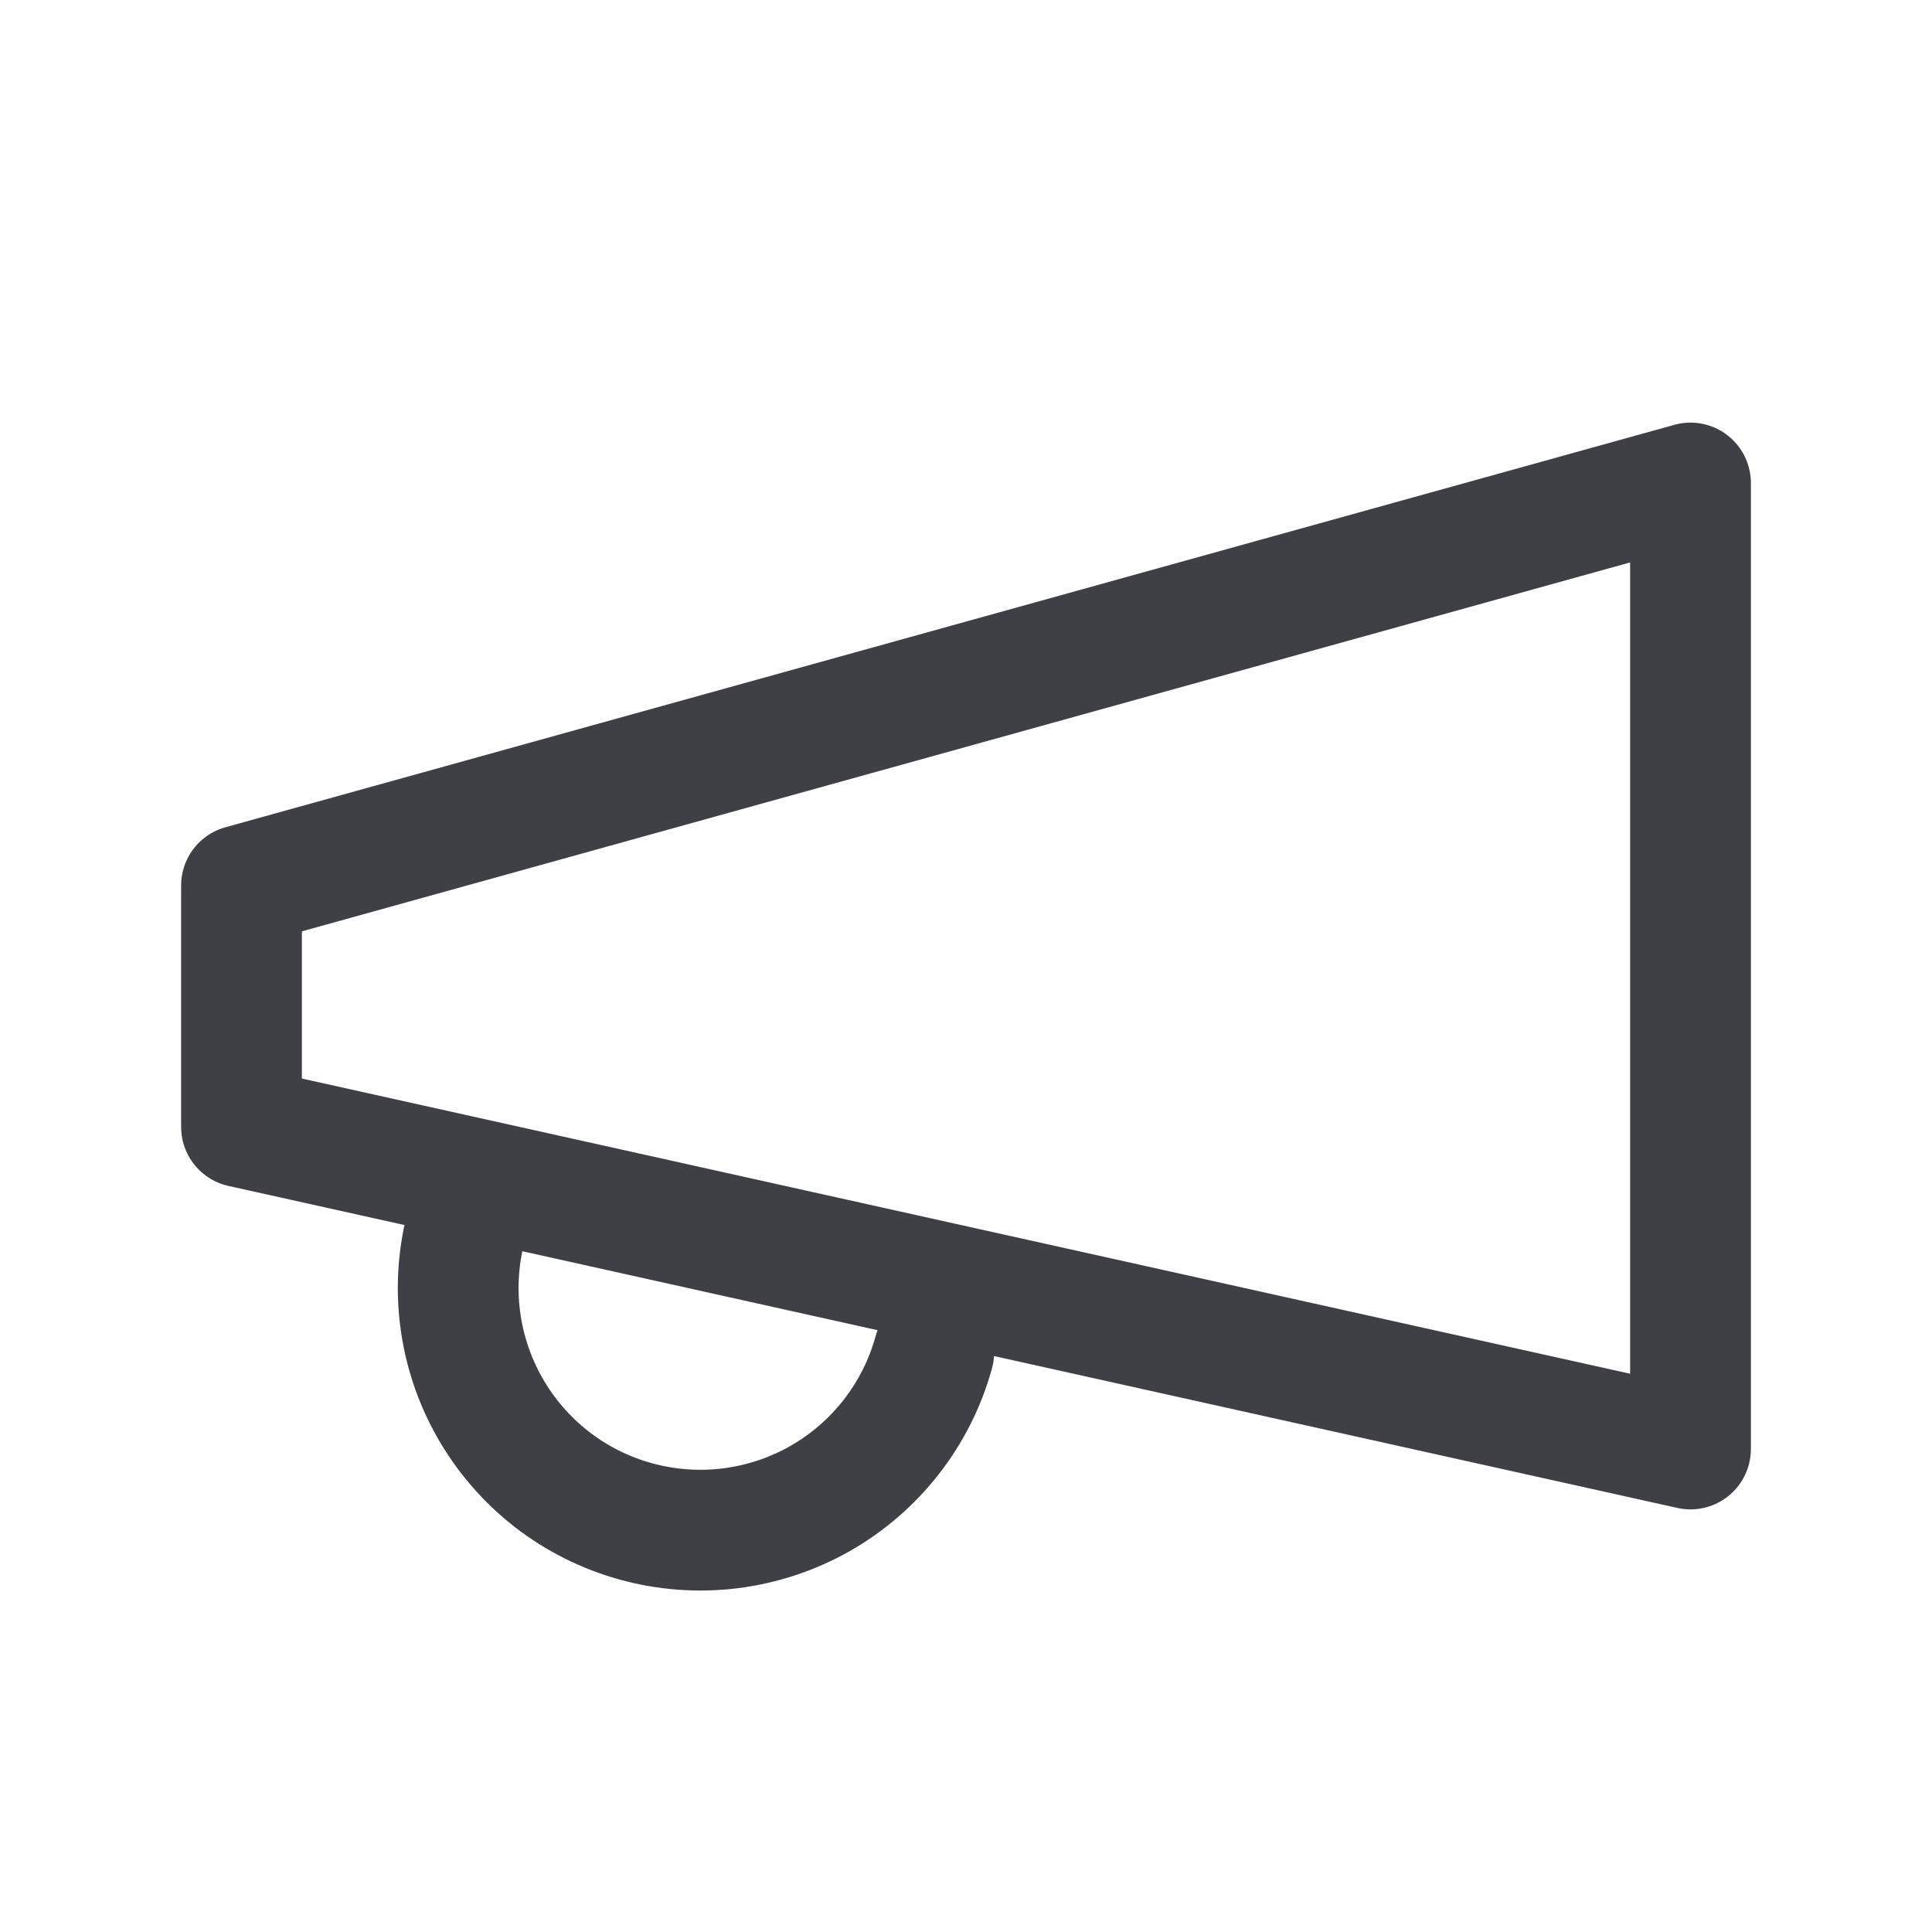 <svg xmlns="http://www.w3.org/2000/svg" width="16" height="16" viewBox="0 0 16 16" fill="none">
    <path d="M7.733 11.2C7.663 11.454 7.544 11.691 7.382 11.899C7.22 12.107 7.019 12.281 6.79 12.411C6.561 12.541 6.308 12.624 6.047 12.657C5.786 12.689 5.521 12.67 5.267 12.6C5.013 12.53 4.775 12.411 4.567 12.249C4.36 12.087 4.186 11.886 4.056 11.657C3.926 11.428 3.842 11.175 3.81 10.914C3.777 10.652 3.797 10.387 3.867 10.133M2 7.333L14 4V12L2 9.333V7.333Z" stroke="#3F3F46" stroke-linecap="round" stroke-linejoin="round"/>
    </svg>